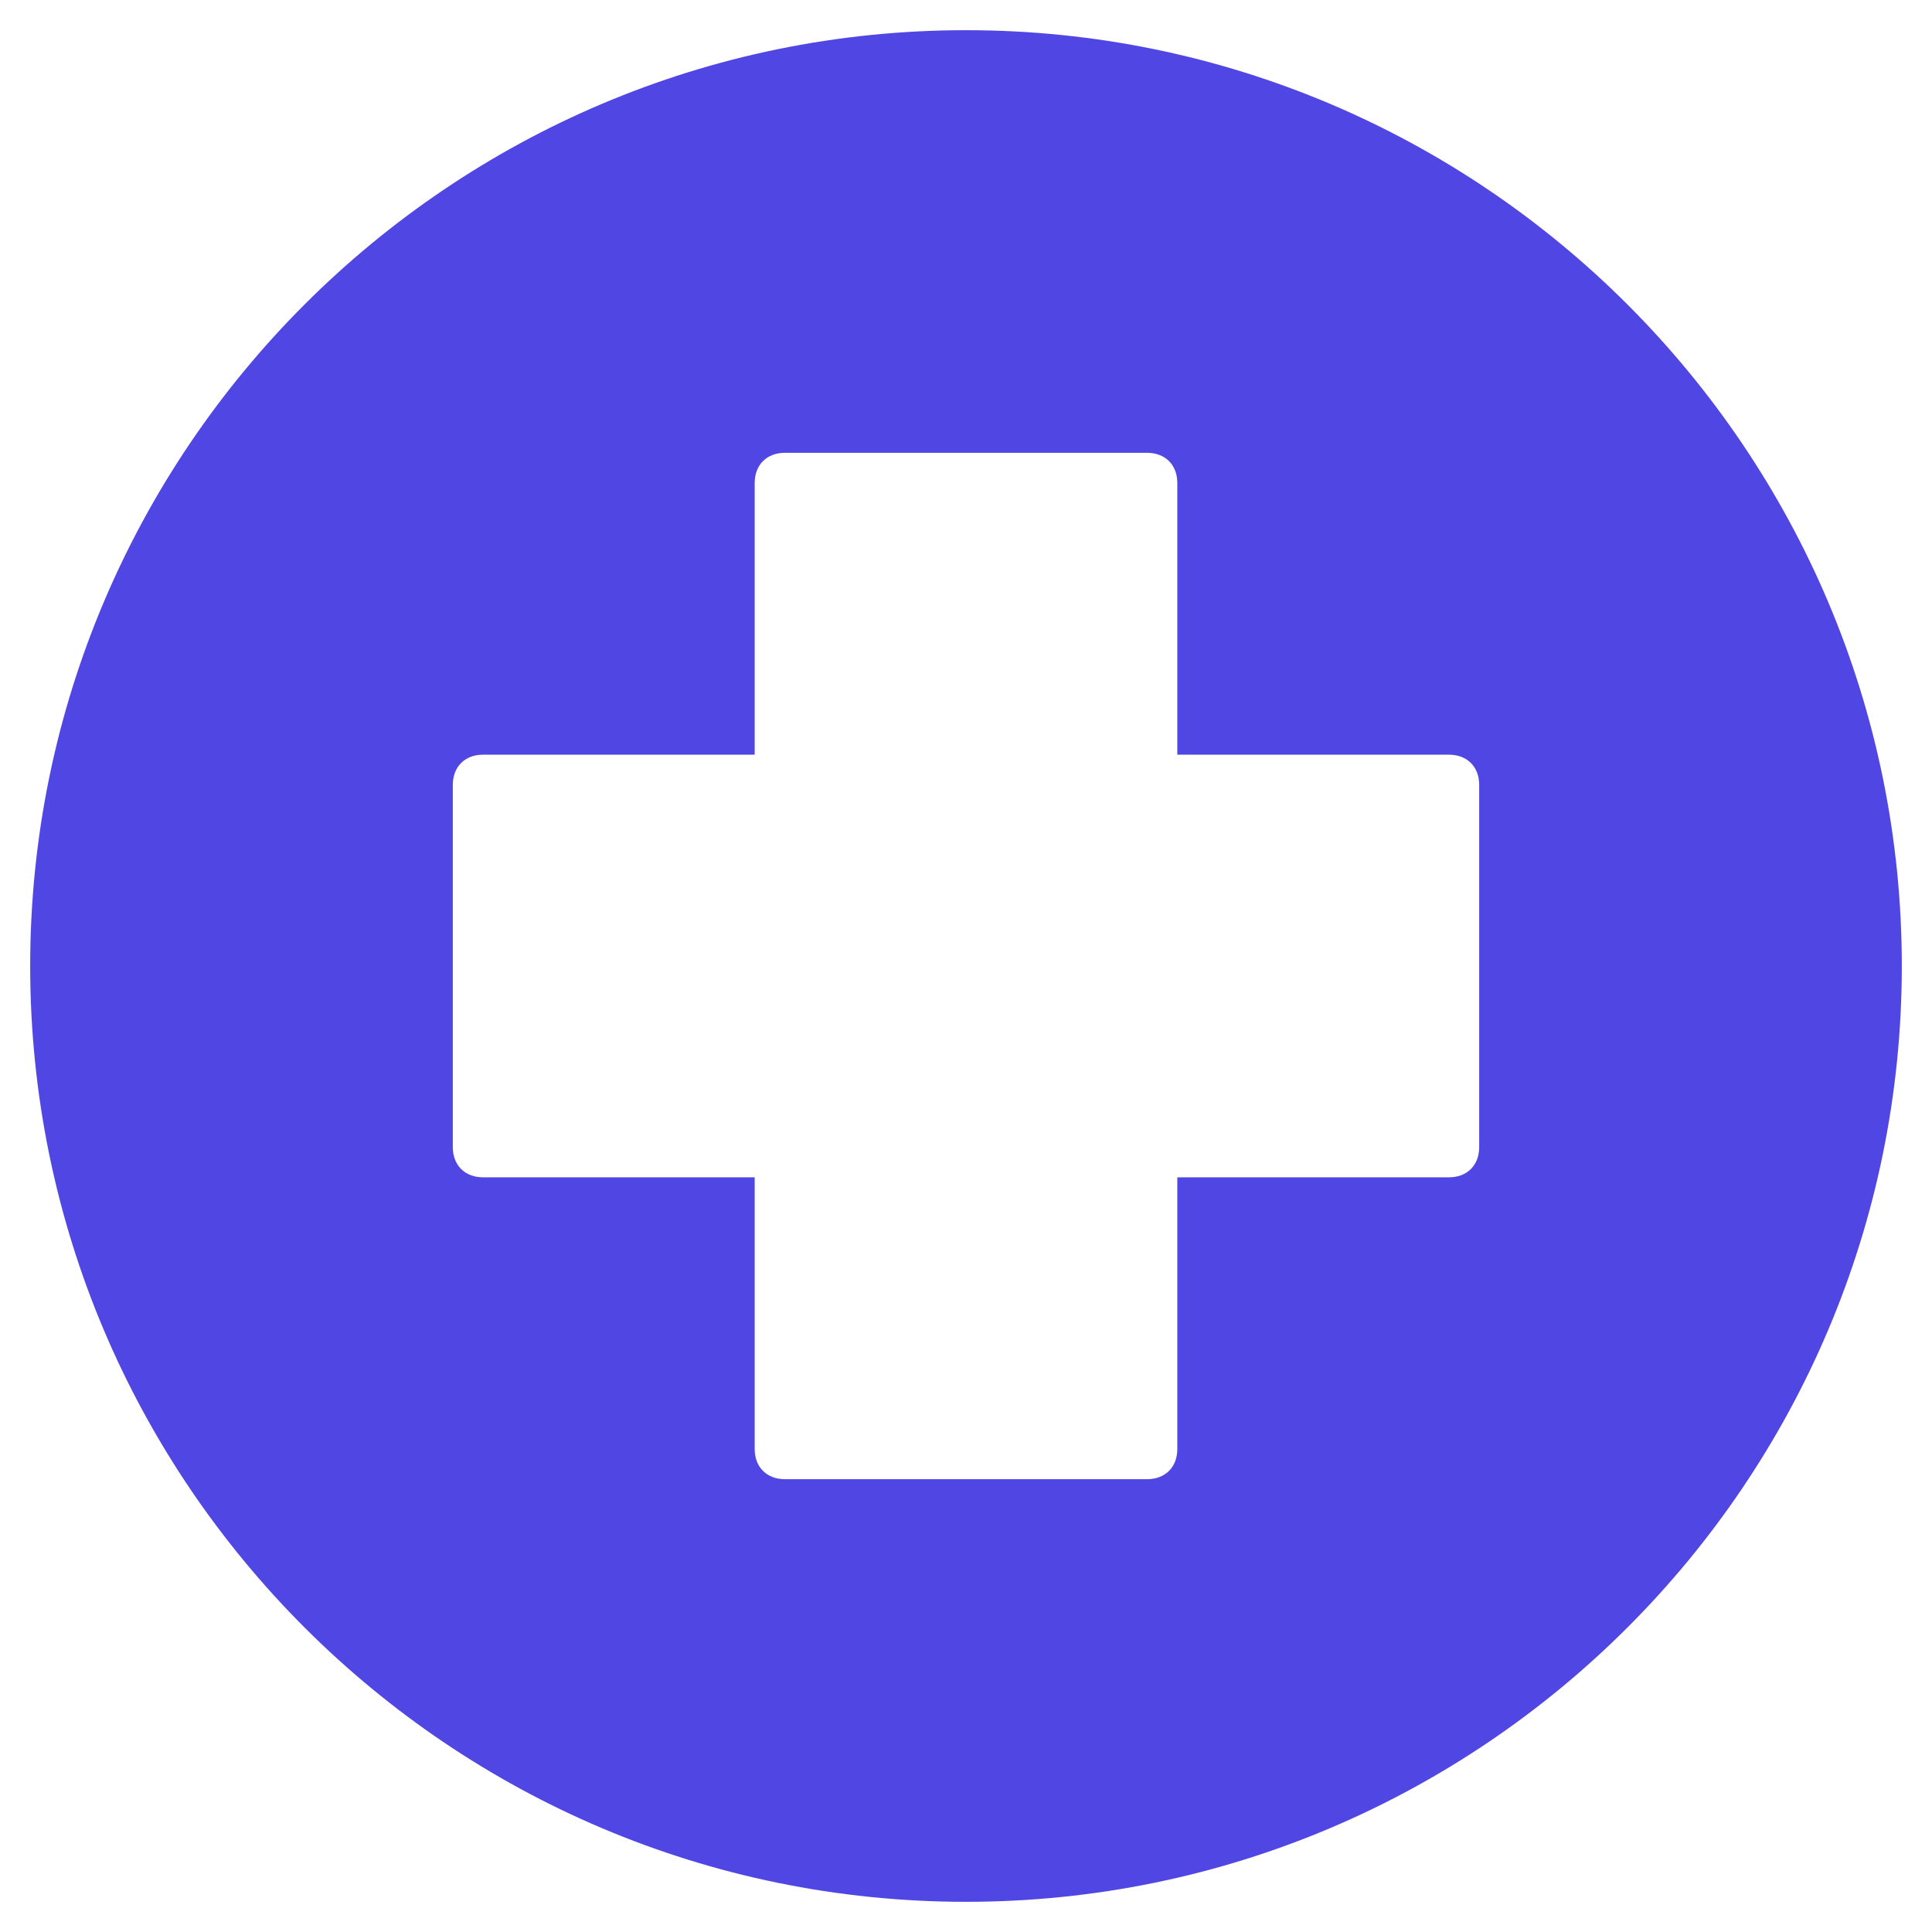 <svg xmlns="http://www.w3.org/2000/svg" height="64" width="64" viewBox="0 0 64 64"><title>hospital 34</title><g fill="#5046e4" class="nc-icon-wrapper"><path fill="#5046e4" d="M32,1C14.9,1,1,14.9,1,32s13.9,31,31,31s31-13.9,31-31S49.1,1,32,1z M49,38c0,0.6-0.4,1-1,1h-9v9 c0,0.6-0.4,1-1,1H26c-0.6,0-1-0.4-1-1v-9h-9c-0.6,0-1-0.4-1-1V26c0-0.6,0.4-1,1-1h9v-9c0-0.6,0.4-1,1-1h12c0.6,0,1,0.4,1,1v9h9 c0.6,0,1,0.4,1,1V38z"></path></g></svg>